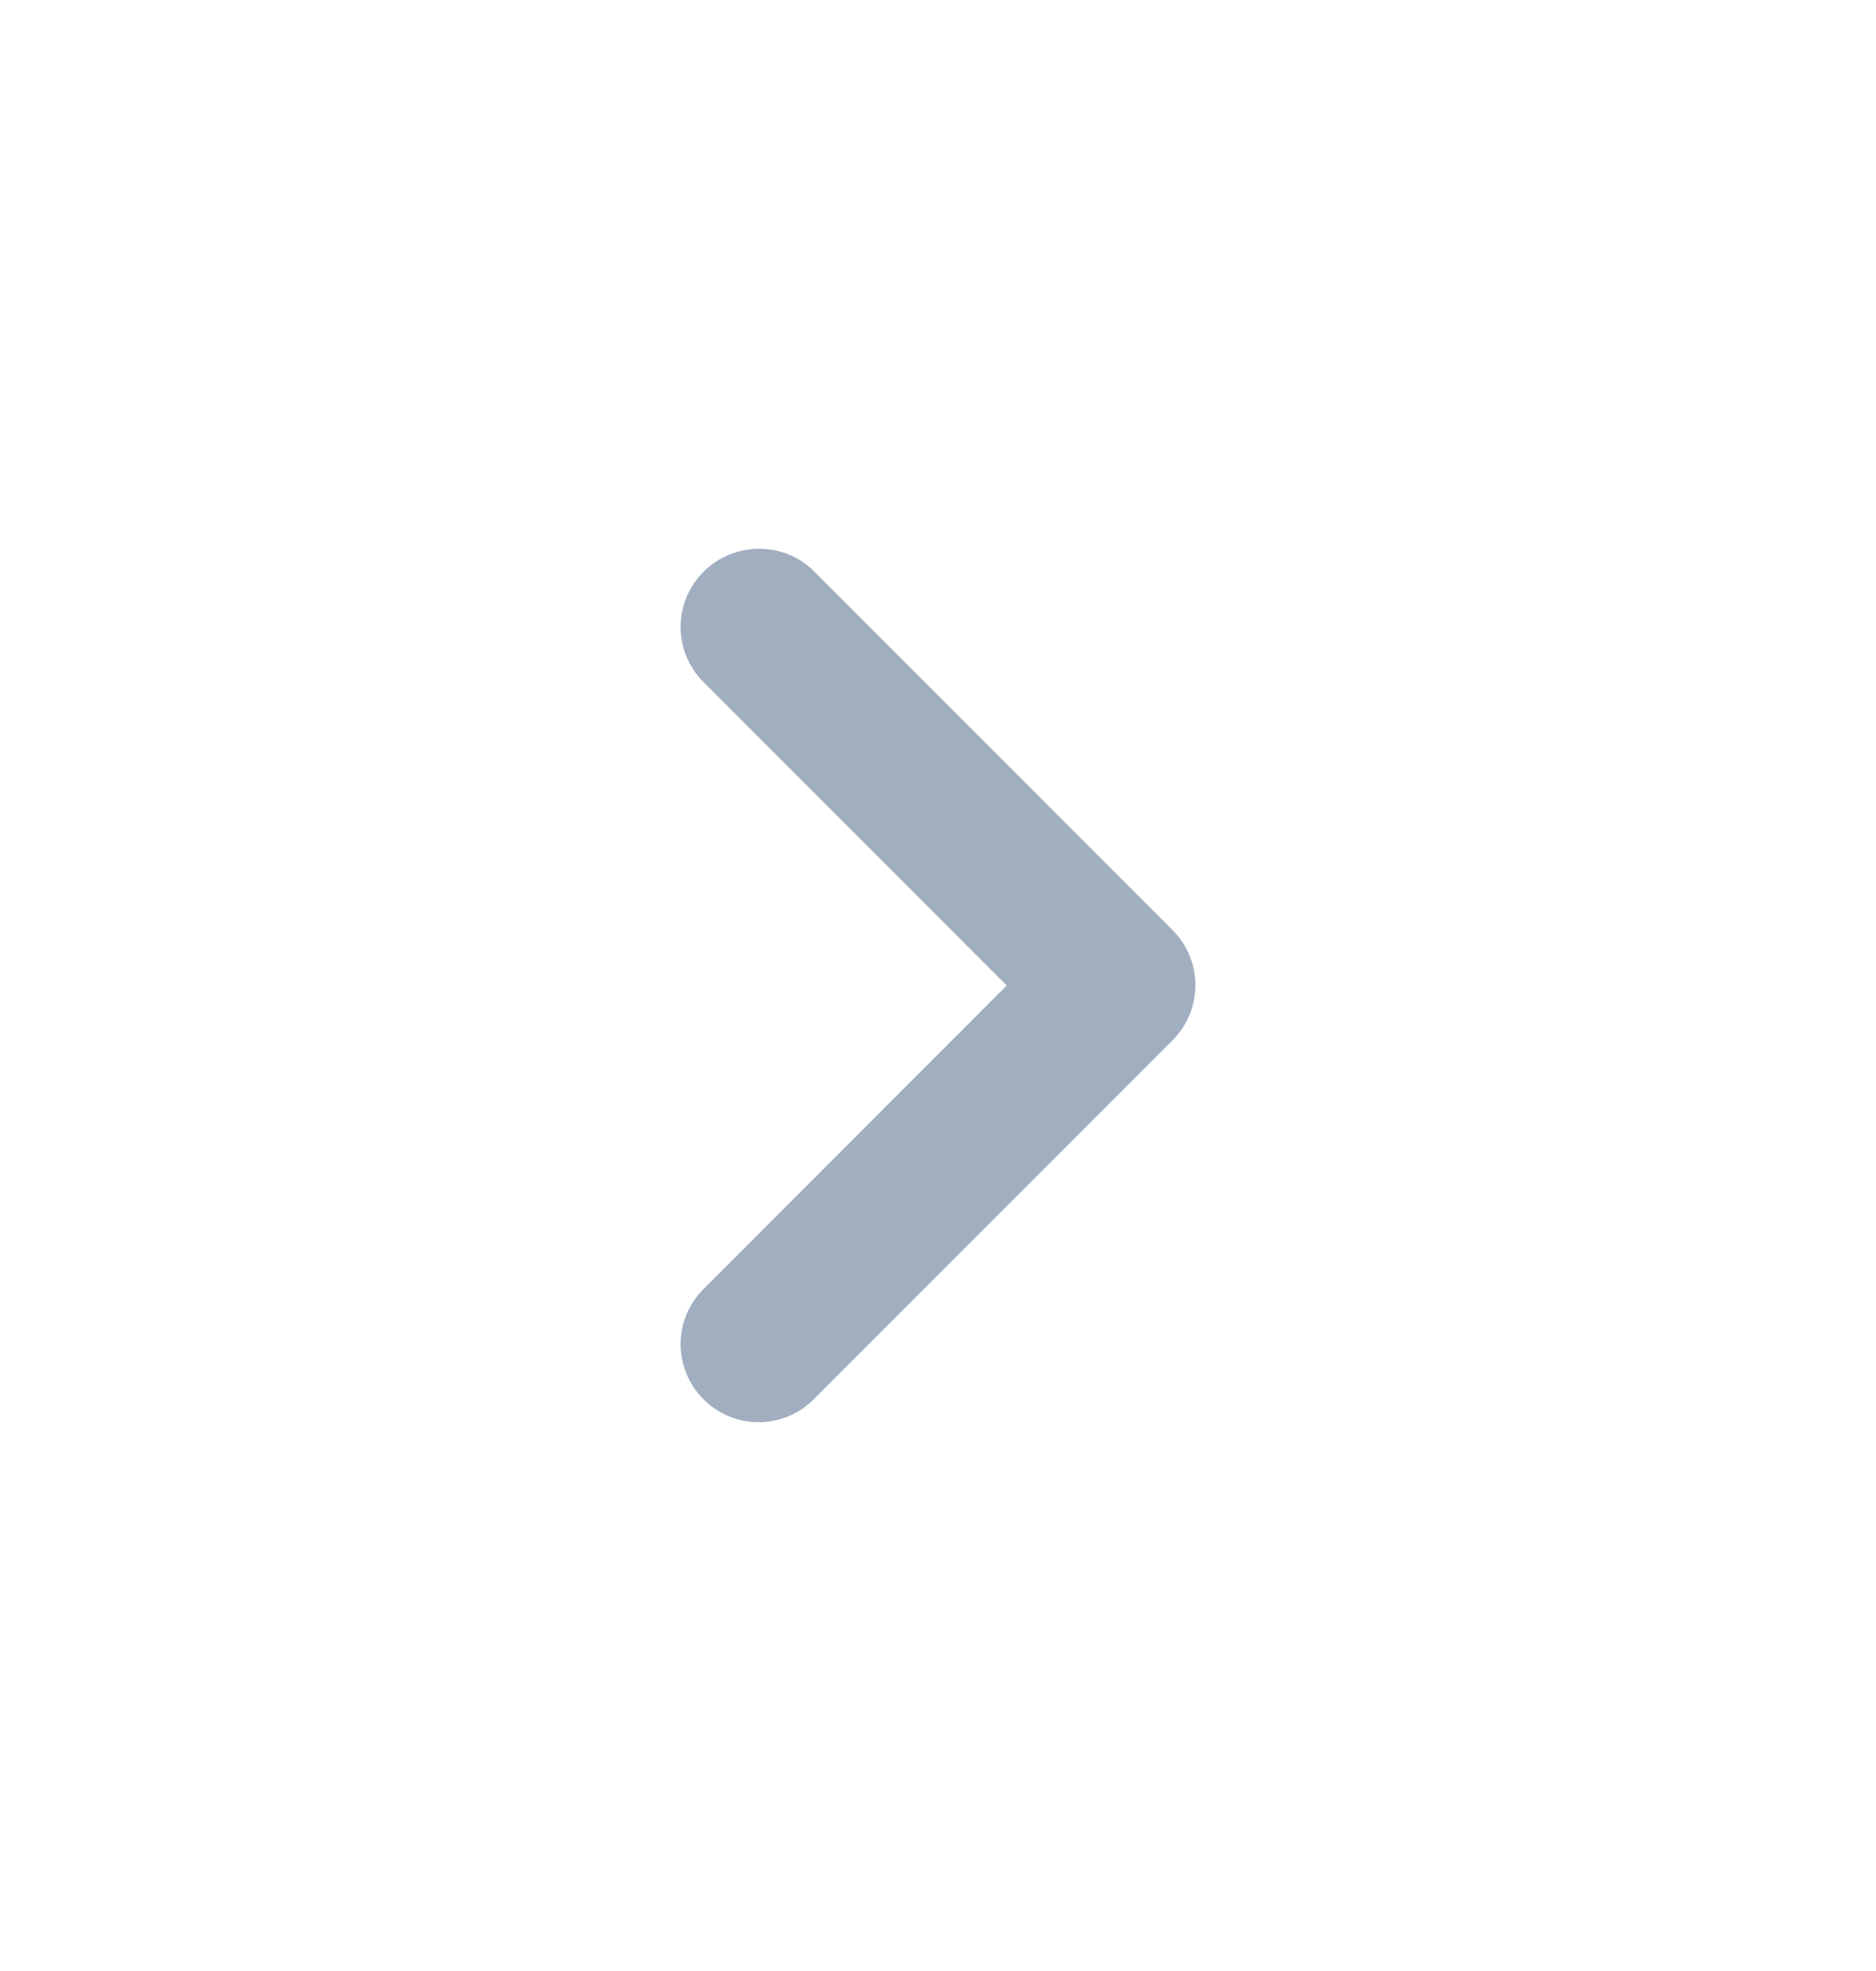 <svg width="20" height="21" viewBox="0 0 20 21" fill="none" xmlns="http://www.w3.org/2000/svg">
<g id="navigate_next">
<path id="Vector" d="M7.5 6.092C7.175 6.417 7.175 6.942 7.5 7.267L10.733 10.5L7.5 13.734C7.175 14.059 7.175 14.584 7.5 14.909C7.825 15.234 8.35 15.234 8.675 14.909L12.5 11.084C12.825 10.759 12.825 10.234 12.5 9.909L8.675 6.084C8.358 5.767 7.825 5.767 7.5 6.092Z" fill="#A0AEC0"/>
</g>
</svg>
